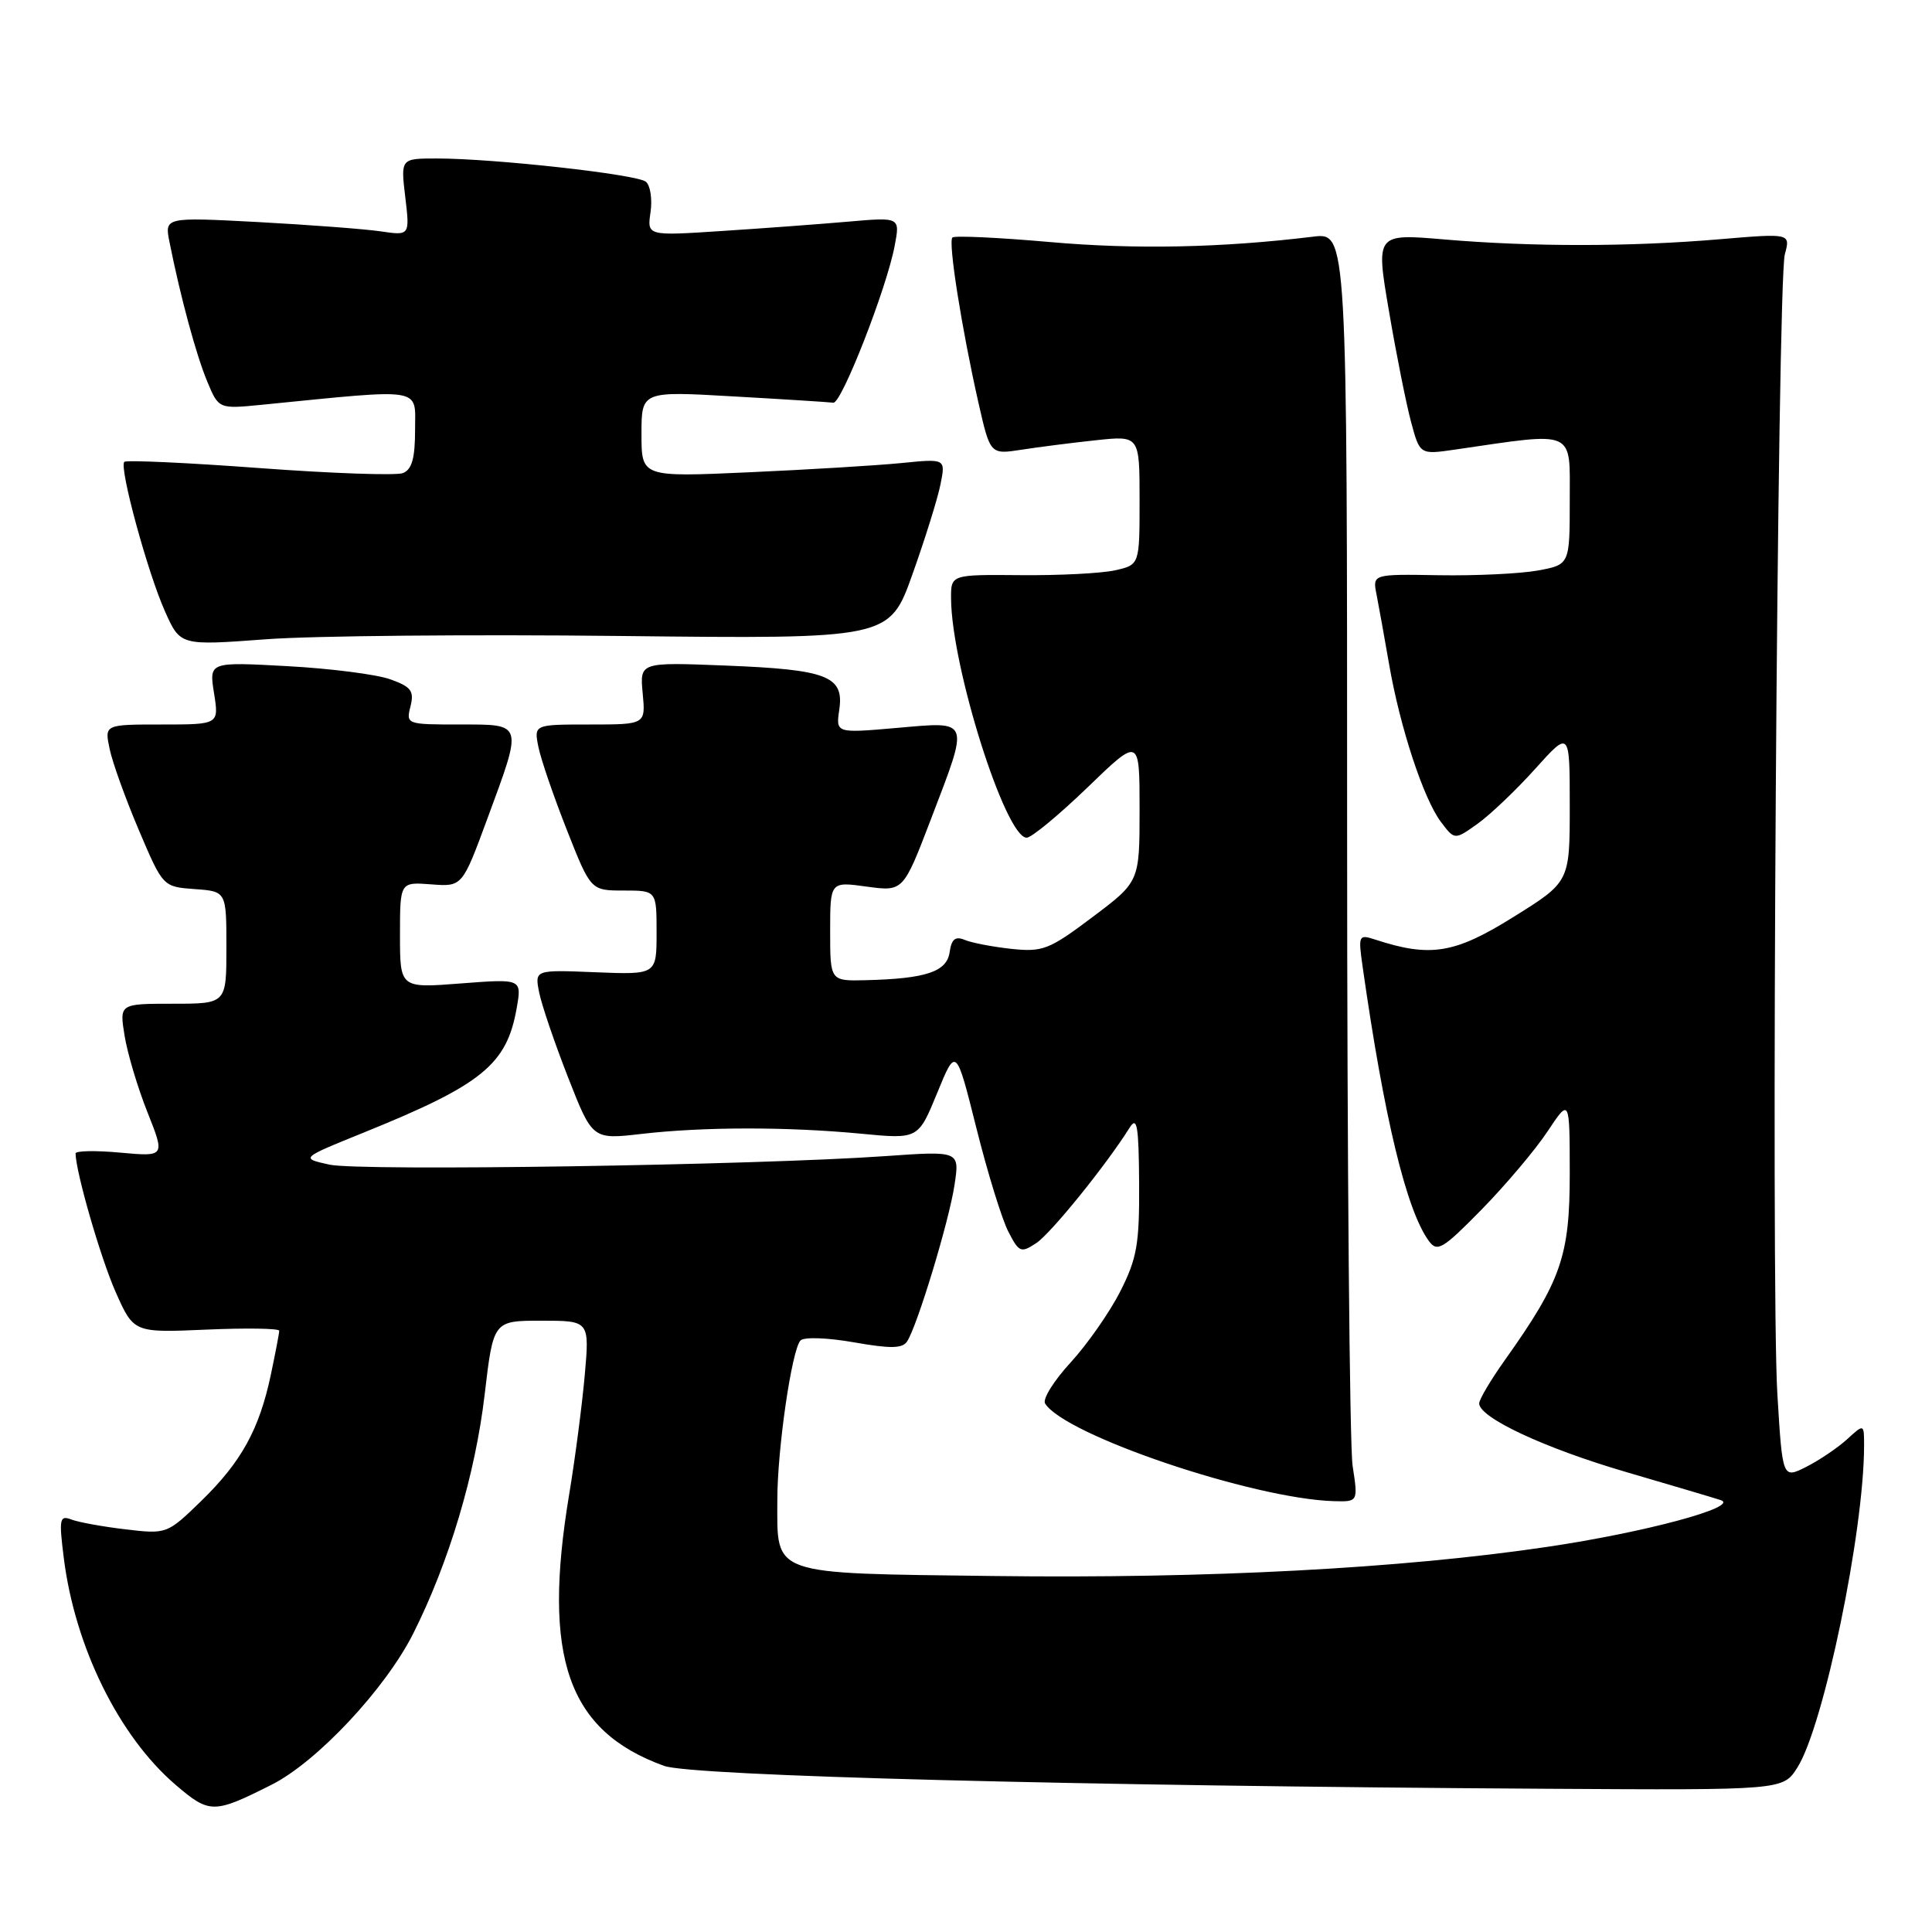 <?xml version="1.0" encoding="UTF-8" standalone="no"?>
<!DOCTYPE svg PUBLIC "-//W3C//DTD SVG 1.1//EN" "http://www.w3.org/Graphics/SVG/1.1/DTD/svg11.dtd" >
<svg xmlns="http://www.w3.org/2000/svg" xmlns:xlink="http://www.w3.org/1999/xlink" version="1.1" viewBox="0 0 256 256">
 <g >
 <path fill="currentColor"
d=" M 36.00 236.48 C 42.01 233.45 51.08 223.77 54.76 216.44 C 59.50 207.01 62.98 195.35 64.22 184.78 C 65.37 175.00 65.37 175.00 71.74 175.00 C 78.12 175.00 78.12 175.00 77.48 182.25 C 77.12 186.24 76.20 193.32 75.42 198.00 C 71.82 219.64 75.22 229.37 88.00 233.99 C 91.68 235.32 142.79 236.65 204.88 237.02 C 236.26 237.21 236.26 237.21 238.16 234.21 C 241.65 228.71 246.99 202.94 247.00 191.58 C 247.00 188.65 247.00 188.65 244.75 190.71 C 243.51 191.84 241.08 193.48 239.35 194.36 C 236.19 195.95 236.19 195.95 235.51 184.73 C 234.63 170.32 235.50 37.40 236.50 33.70 C 237.25 30.91 237.25 30.91 227.88 31.70 C 216.02 32.71 203.06 32.72 191.40 31.73 C 182.29 30.95 182.29 30.95 184.05 41.25 C 185.01 46.92 186.33 53.51 186.97 55.90 C 188.14 60.25 188.14 60.25 192.82 59.57 C 208.93 57.22 208.00 56.81 208.00 66.27 C 208.00 74.82 208.00 74.82 203.75 75.60 C 201.41 76.02 195.53 76.30 190.68 76.22 C 181.86 76.07 181.86 76.07 182.40 78.78 C 182.69 80.28 183.44 84.42 184.06 88.00 C 185.50 96.35 188.62 105.84 190.93 108.91 C 192.75 111.32 192.75 111.32 195.79 109.15 C 197.46 107.96 200.89 104.69 203.41 101.89 C 208.00 96.78 208.00 96.78 208.00 106.82 C 208.00 116.86 208.00 116.86 200.50 121.53 C 192.74 126.37 189.53 126.89 182.22 124.50 C 180.02 123.78 179.96 123.91 180.56 128.13 C 183.41 148.15 186.36 160.37 189.32 164.42 C 190.44 165.96 191.14 165.55 196.34 160.25 C 199.51 157.01 203.43 152.37 205.05 149.93 C 207.99 145.50 207.99 145.50 208.00 155.51 C 208.00 166.45 206.87 169.71 199.38 180.25 C 197.52 182.87 196.00 185.43 196.00 185.96 C 196.00 187.85 204.71 191.91 215.50 195.06 C 221.55 196.83 227.18 198.50 228.00 198.77 C 230.60 199.65 217.99 203.05 205.00 204.97 C 185.67 207.84 159.98 209.19 131.67 208.83 C 101.81 208.45 103.00 208.87 103.00 198.75 C 103.00 192.04 104.90 178.93 106.06 177.63 C 106.50 177.14 109.57 177.24 113.12 177.86 C 118.00 178.72 119.58 178.70 120.20 177.74 C 121.56 175.65 125.77 161.76 126.48 157.00 C 127.16 152.50 127.16 152.50 117.33 153.19 C 100.23 154.40 47.66 155.21 43.65 154.32 C 39.80 153.47 39.80 153.47 48.15 150.09 C 63.87 143.73 67.15 141.07 68.46 133.60 C 69.15 129.69 69.15 129.69 61.07 130.31 C 53.00 130.94 53.00 130.94 53.00 123.90 C 53.00 116.87 53.00 116.87 57.12 117.18 C 61.25 117.50 61.25 117.50 64.57 108.50 C 69.30 95.68 69.40 96.00 60.89 96.00 C 53.88 96.00 53.79 95.97 54.39 93.60 C 54.90 91.56 54.49 91.01 51.74 90.02 C 49.96 89.37 43.82 88.58 38.10 88.27 C 27.70 87.70 27.70 87.70 28.36 91.85 C 29.02 96.00 29.02 96.00 21.43 96.00 C 13.84 96.00 13.84 96.00 14.53 99.25 C 14.90 101.04 16.65 105.88 18.40 110.00 C 21.59 117.50 21.59 117.50 25.80 117.81 C 30.00 118.11 30.00 118.11 30.00 125.56 C 30.00 133.00 30.00 133.00 22.91 133.00 C 15.82 133.00 15.82 133.00 16.51 137.25 C 16.89 139.59 18.25 144.15 19.54 147.38 C 21.88 153.27 21.88 153.27 15.94 152.73 C 12.67 152.43 10.01 152.48 10.01 152.84 C 10.07 155.41 13.34 166.72 15.32 171.19 C 17.72 176.60 17.72 176.60 27.36 176.18 C 32.66 175.95 37.00 176.02 37.00 176.33 C 37.00 176.65 36.49 179.29 35.88 182.20 C 34.34 189.43 31.98 193.71 26.65 198.90 C 22.16 203.26 22.09 203.29 16.65 202.65 C 13.64 202.29 10.40 201.71 9.45 201.34 C 7.90 200.75 7.80 201.25 8.45 206.42 C 9.92 218.22 15.76 230.07 23.27 236.50 C 27.77 240.35 28.31 240.35 36.00 236.48 Z  M 179.23 194.25 C 178.83 191.64 178.50 153.79 178.50 110.15 C 178.50 30.81 178.50 30.81 174.00 31.36 C 161.87 32.84 150.37 33.07 139.10 32.07 C 132.28 31.47 126.47 31.20 126.20 31.47 C 125.61 32.05 127.44 43.59 129.65 53.37 C 131.21 60.23 131.21 60.23 135.36 59.59 C 137.64 59.23 142.09 58.67 145.25 58.33 C 151.00 57.72 151.00 57.72 151.00 66.28 C 151.00 74.84 151.00 74.84 147.75 75.57 C 145.96 75.97 140.34 76.26 135.25 76.21 C 126.00 76.13 126.00 76.13 126.02 79.31 C 126.08 88.39 133.23 111.00 136.04 111.00 C 136.68 111.00 140.30 108.00 144.10 104.34 C 151.00 97.67 151.00 97.67 151.00 107.25 C 151.00 116.83 151.00 116.83 144.76 121.52 C 139.02 125.84 138.17 126.17 134.01 125.73 C 131.53 125.46 128.75 124.93 127.83 124.54 C 126.58 124.02 126.08 124.44 125.83 126.17 C 125.46 128.76 122.71 129.68 114.75 129.88 C 110.00 130.00 110.00 130.00 110.00 123.41 C 110.00 116.81 110.00 116.81 114.84 117.48 C 119.68 118.14 119.68 118.14 123.34 108.58 C 128.48 95.14 128.65 95.60 118.87 96.45 C 110.75 97.16 110.75 97.16 111.21 94.03 C 111.86 89.58 109.62 88.72 96.13 88.19 C 84.77 87.74 84.77 87.74 85.16 91.87 C 85.55 96.00 85.55 96.00 78.15 96.00 C 70.75 96.00 70.75 96.00 71.34 98.97 C 71.67 100.61 73.37 105.56 75.11 109.97 C 78.28 118.00 78.28 118.00 82.64 118.00 C 87.00 118.00 87.00 118.00 87.00 123.58 C 87.00 129.15 87.00 129.15 78.92 128.83 C 70.85 128.50 70.85 128.50 71.44 131.50 C 71.77 133.15 73.49 138.21 75.27 142.75 C 78.50 151.00 78.50 151.00 85.00 150.25 C 93.21 149.30 104.33 149.29 114.08 150.22 C 121.67 150.95 121.67 150.95 124.18 144.83 C 126.68 138.72 126.68 138.72 129.38 149.49 C 130.86 155.41 132.77 161.58 133.61 163.20 C 135.03 165.96 135.28 166.06 137.32 164.71 C 139.27 163.41 146.60 154.35 149.69 149.41 C 150.67 147.85 150.89 149.19 150.94 156.78 C 150.99 164.83 150.66 166.74 148.44 171.12 C 147.03 173.90 144.06 178.14 141.85 180.55 C 139.64 182.95 138.12 185.39 138.48 185.97 C 141.07 190.16 166.02 198.59 176.73 198.91 C 179.96 199.00 179.96 199.00 179.23 194.25 Z  M 82.17 84.27 C 117.85 84.67 117.85 84.67 120.91 76.08 C 122.59 71.36 124.27 65.99 124.63 64.13 C 125.30 60.77 125.30 60.77 119.40 61.36 C 116.15 61.68 107.09 62.23 99.25 62.58 C 85.00 63.22 85.00 63.22 85.00 57.52 C 85.00 51.82 85.00 51.82 97.25 52.53 C 103.99 52.91 109.92 53.29 110.42 53.36 C 111.50 53.52 117.51 38.14 118.55 32.56 C 119.27 28.77 119.27 28.77 112.38 29.37 C 108.60 29.70 101.05 30.26 95.62 30.61 C 85.74 31.26 85.74 31.26 86.20 28.11 C 86.45 26.38 86.17 24.56 85.58 24.08 C 84.39 23.10 65.47 21.00 57.87 21.00 C 53.09 21.00 53.09 21.00 53.70 26.11 C 54.31 31.23 54.31 31.23 50.40 30.65 C 48.26 30.34 40.94 29.79 34.14 29.42 C 21.79 28.77 21.79 28.77 22.47 32.13 C 23.92 39.40 26.01 47.08 27.46 50.55 C 28.98 54.20 28.98 54.20 34.74 53.63 C 56.39 51.48 55.00 51.26 55.00 56.93 C 55.00 60.74 54.58 62.22 53.38 62.69 C 52.48 63.03 43.92 62.73 34.35 62.02 C 24.77 61.31 16.73 60.94 16.47 61.20 C 15.76 61.91 19.56 75.88 21.87 81.03 C 23.89 85.55 23.89 85.55 35.20 84.71 C 41.41 84.24 62.55 84.05 82.17 84.27 Z "/>
</g>
</svg>